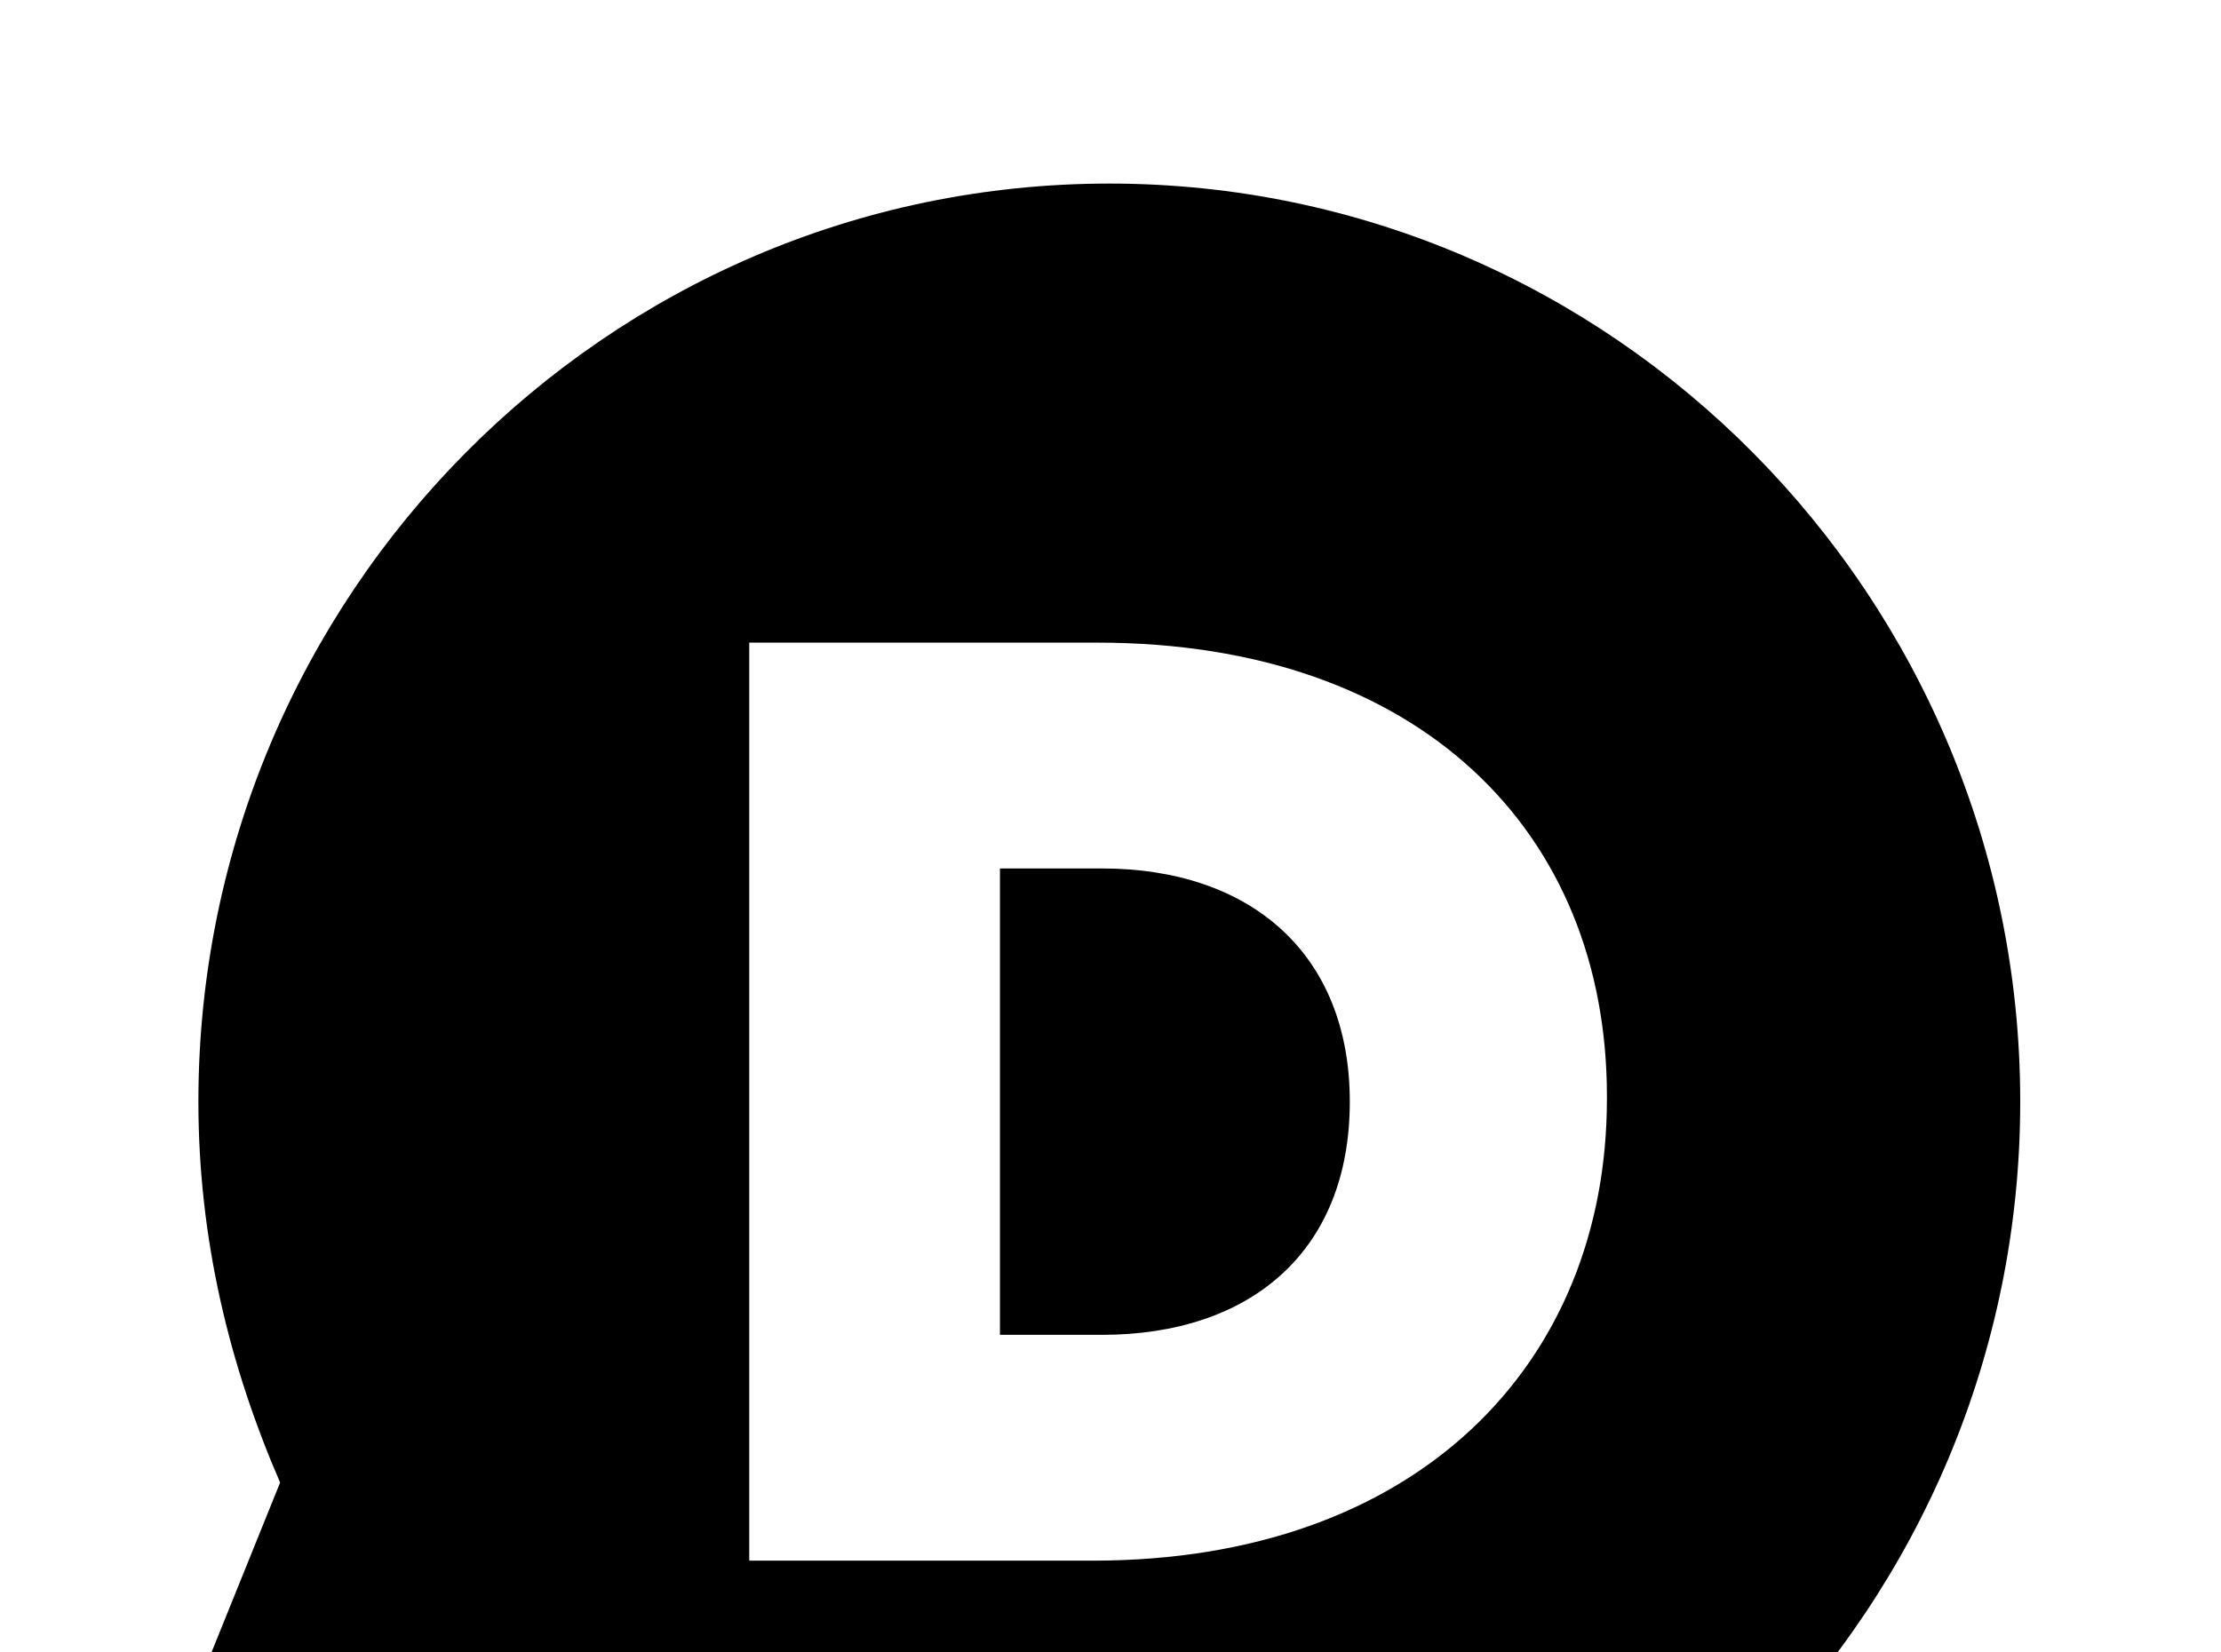 <!-- Generated by IcoMoon.io -->
<svg version="1.1" xmlns="http://www.w3.org/2000/svg" width="43" height="32" viewBox="0 0 43 32">
<title>disqus</title>
<path d="M21.476 39.111c-4.356 0-8.338-1.582-11.413-4.213l-7.556 1.031 2.916-7.218c-0.978-2.258-1.582-4.711-1.582-7.378 0-9.778 7.893-17.778 17.636-17.778s17.636 8 17.636 17.778-7.893 17.778-17.636 17.778M31.111 21.28v-0.053c0-5.12-3.627-8.782-9.867-8.782h-6.738v17.778h6.649c6.276 0 9.956-3.804 9.956-8.942M21.333 25.849h-1.973v-9.031h1.973c2.88 0 4.8 1.653 4.8 4.516 0 2.898-1.92 4.516-4.8 4.516z"></path>
</svg>
